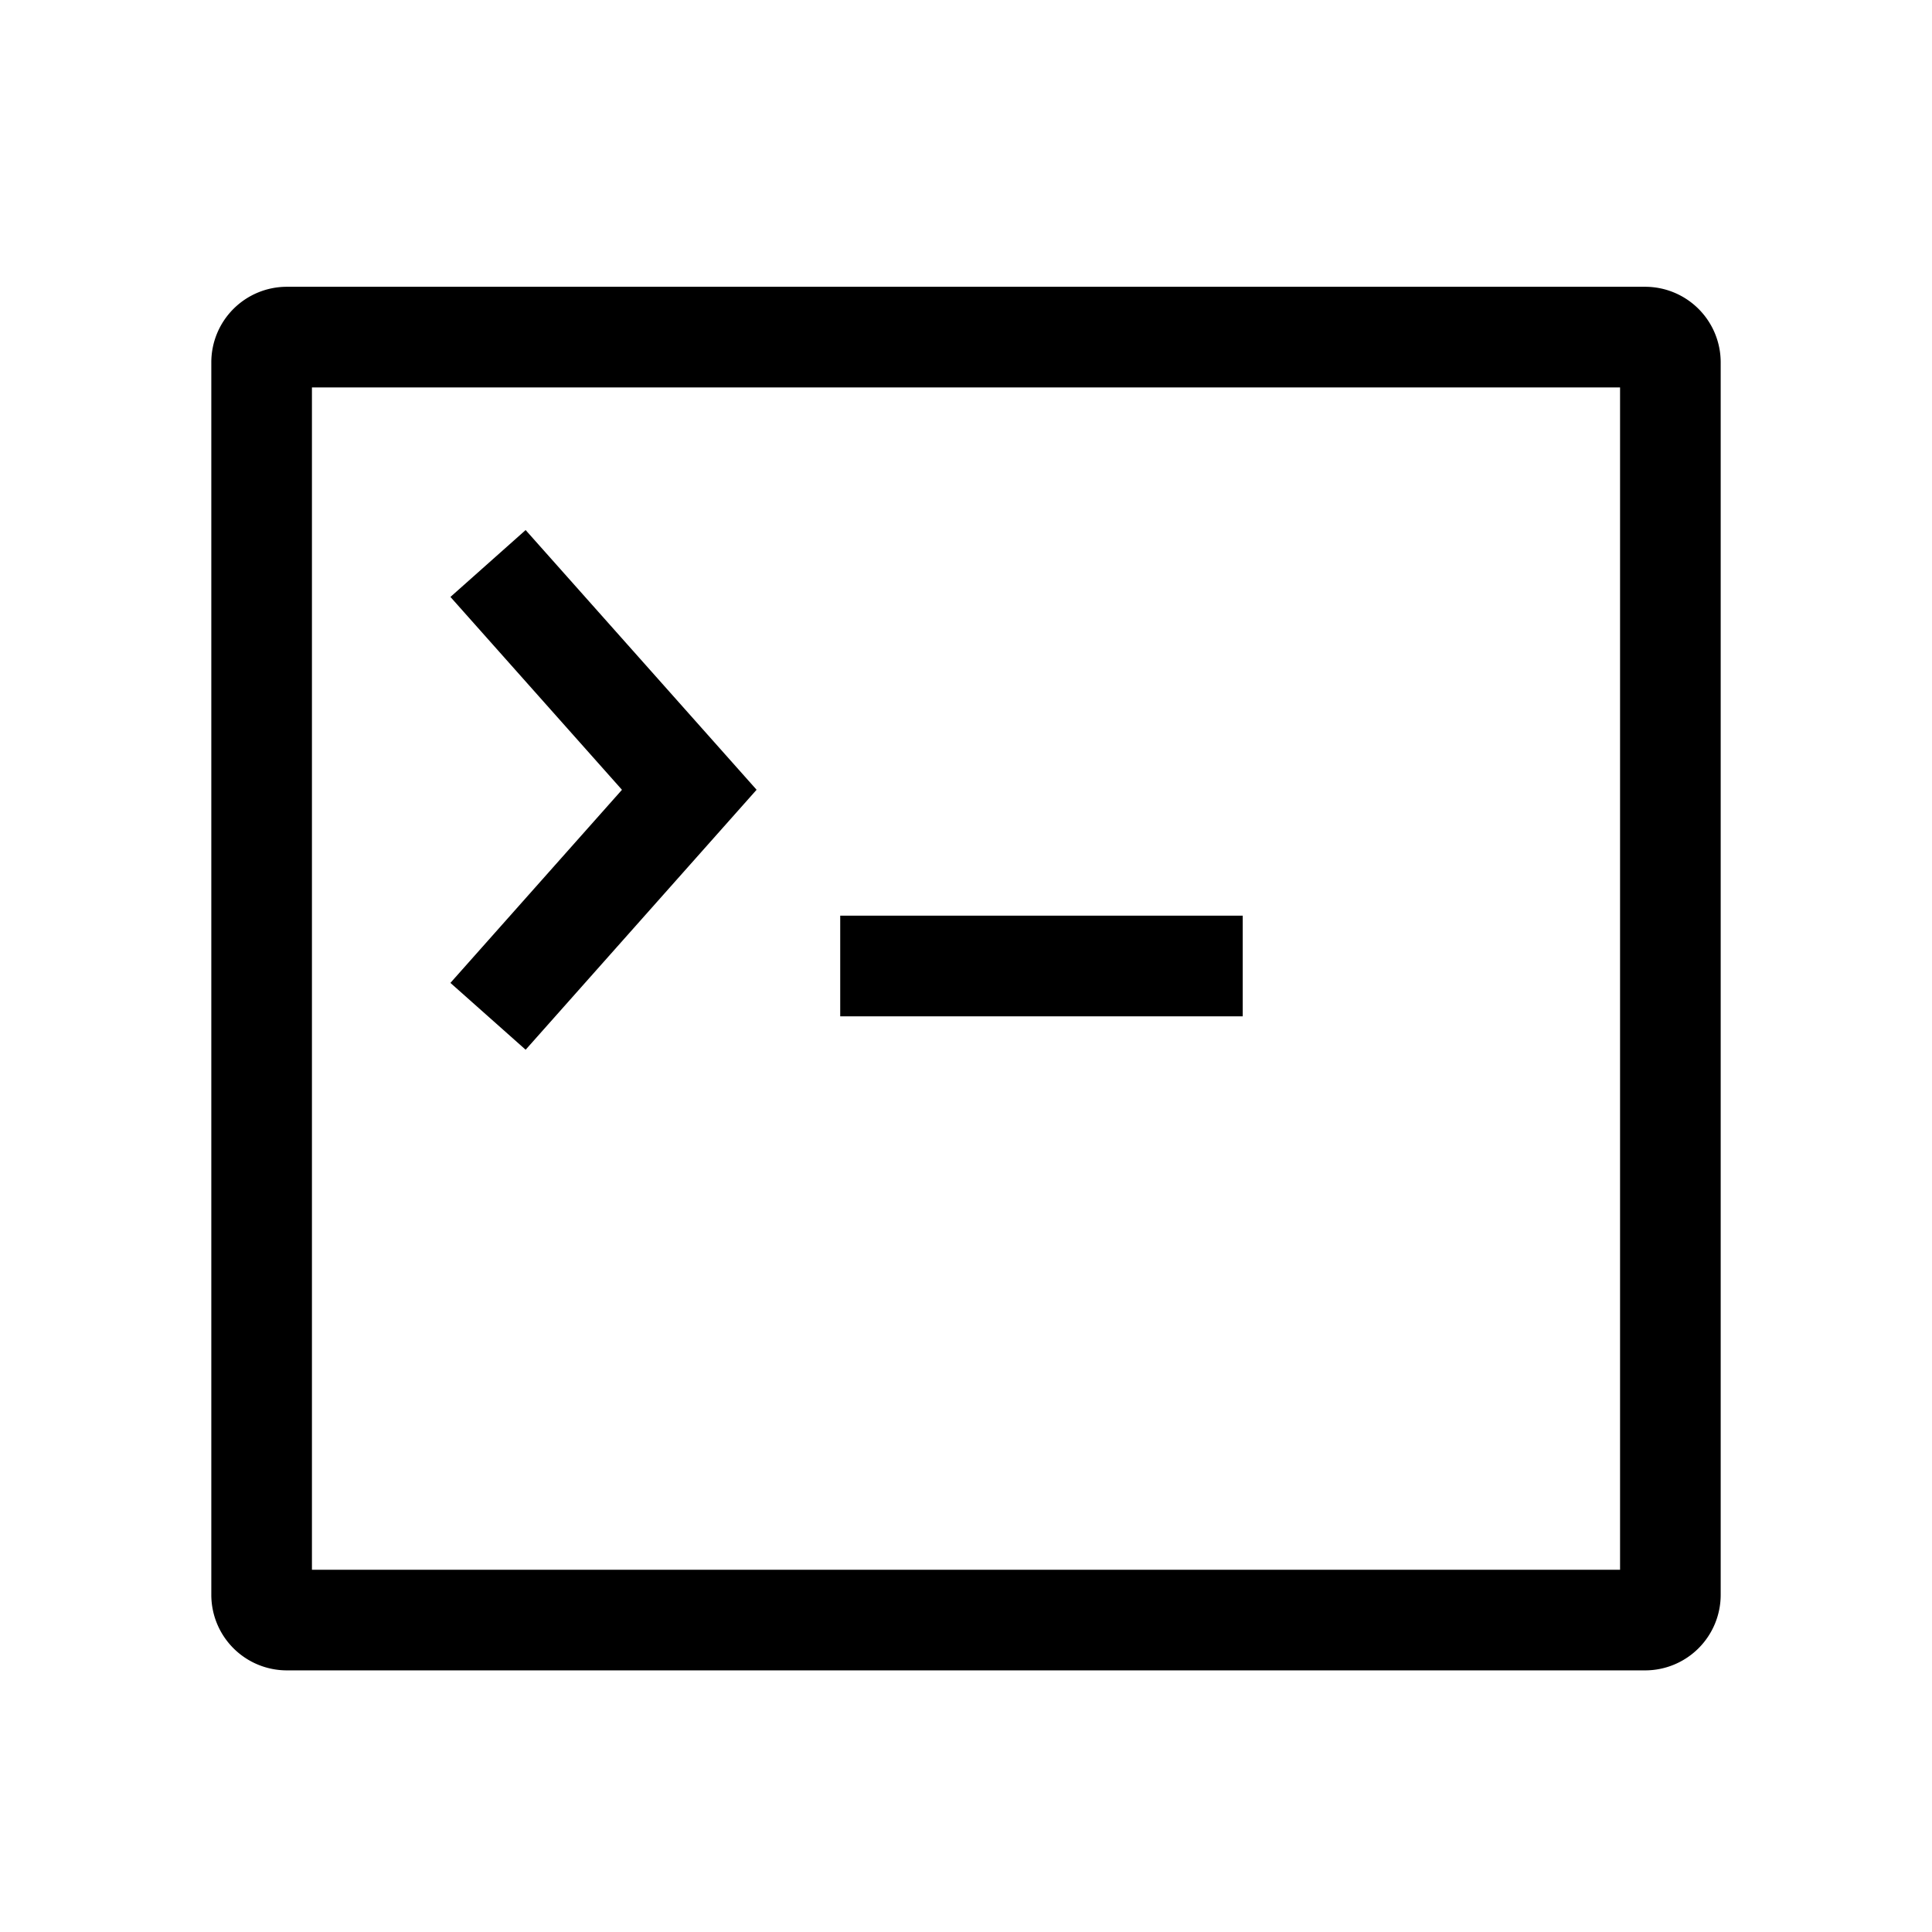 <svg xmlns="http://www.w3.org/2000/svg" width="100%" height="100%" viewBox="-51.2 -51.2 614.4 614.4"><path fill="currentColor" d="M472 40H40a24.028 24.028 0 00-24 24v392a24.028 24.028 0 0024 24h432a24.028 24.028 0 0024-24V64a24.028 24.028 0 00-24-24zm-8 408H48V72h416z" class="ci-primary"/><path fill="currentColor" d="M115.962 282.627l73.445-82.672-73.451-82.588-23.912 21.266 54.549 61.333-54.555 61.407 23.924 21.254zM216 240h128v32H216z" class="ci-primary"/></svg>